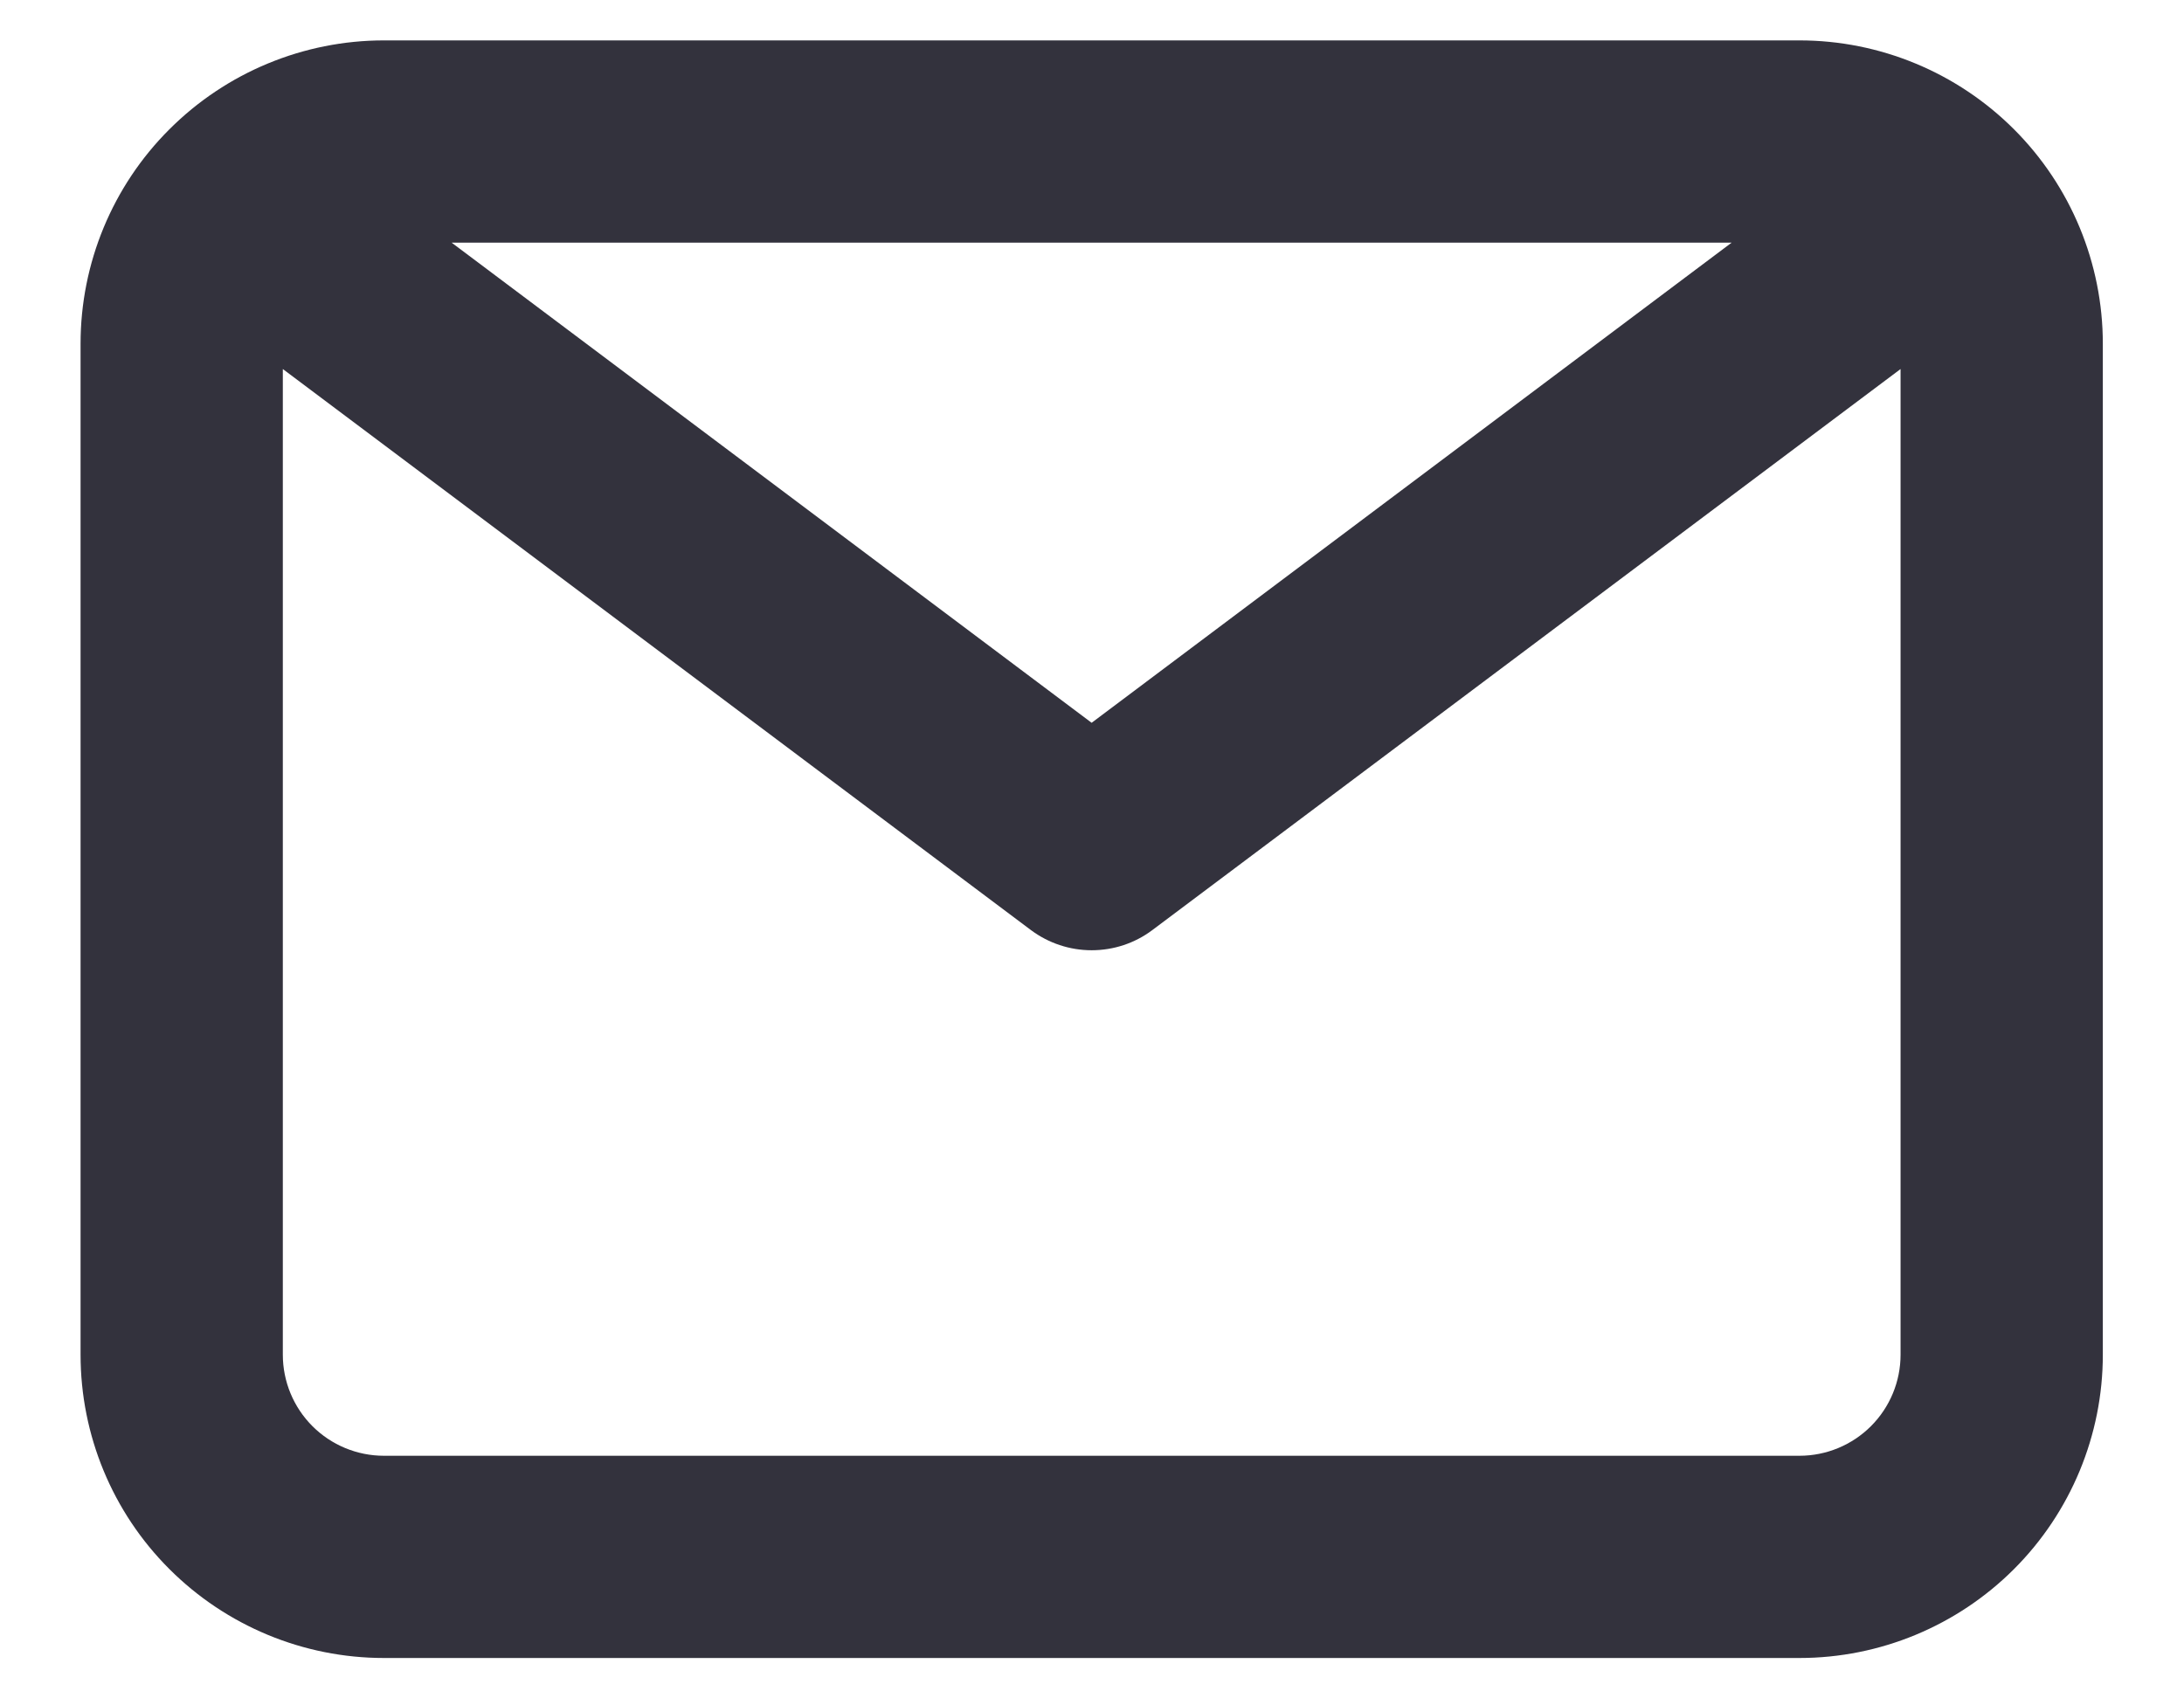 <svg width="18" height="14" viewBox="0 0 18 14" fill="none" xmlns="http://www.w3.org/2000/svg">
<path d="M14.831 0.333H3.164C2.501 0.333 1.865 0.597 1.396 1.066C0.927 1.534 0.664 2.17 0.664 2.833V11.167C0.664 11.83 0.927 12.466 1.396 12.934C1.865 13.403 2.501 13.667 3.164 13.667H14.831C15.494 13.667 16.13 13.403 16.599 12.934C17.067 12.466 17.331 11.83 17.331 11.167V2.833C17.331 2.17 17.067 1.534 16.599 1.066C16.13 0.597 15.494 0.333 14.831 0.333ZM14.272 2L8.997 5.958L3.722 2H14.272ZM14.831 12H3.164C2.943 12 2.731 11.912 2.575 11.756C2.419 11.6 2.331 11.388 2.331 11.167V3.042L8.497 7.667C8.642 7.775 8.817 7.833 8.997 7.833C9.178 7.833 9.353 7.775 9.497 7.667L15.664 3.042V11.167C15.664 11.388 15.576 11.6 15.42 11.756C15.264 11.912 15.052 12 14.831 12Z" fill="#33323D"/>
</svg>
